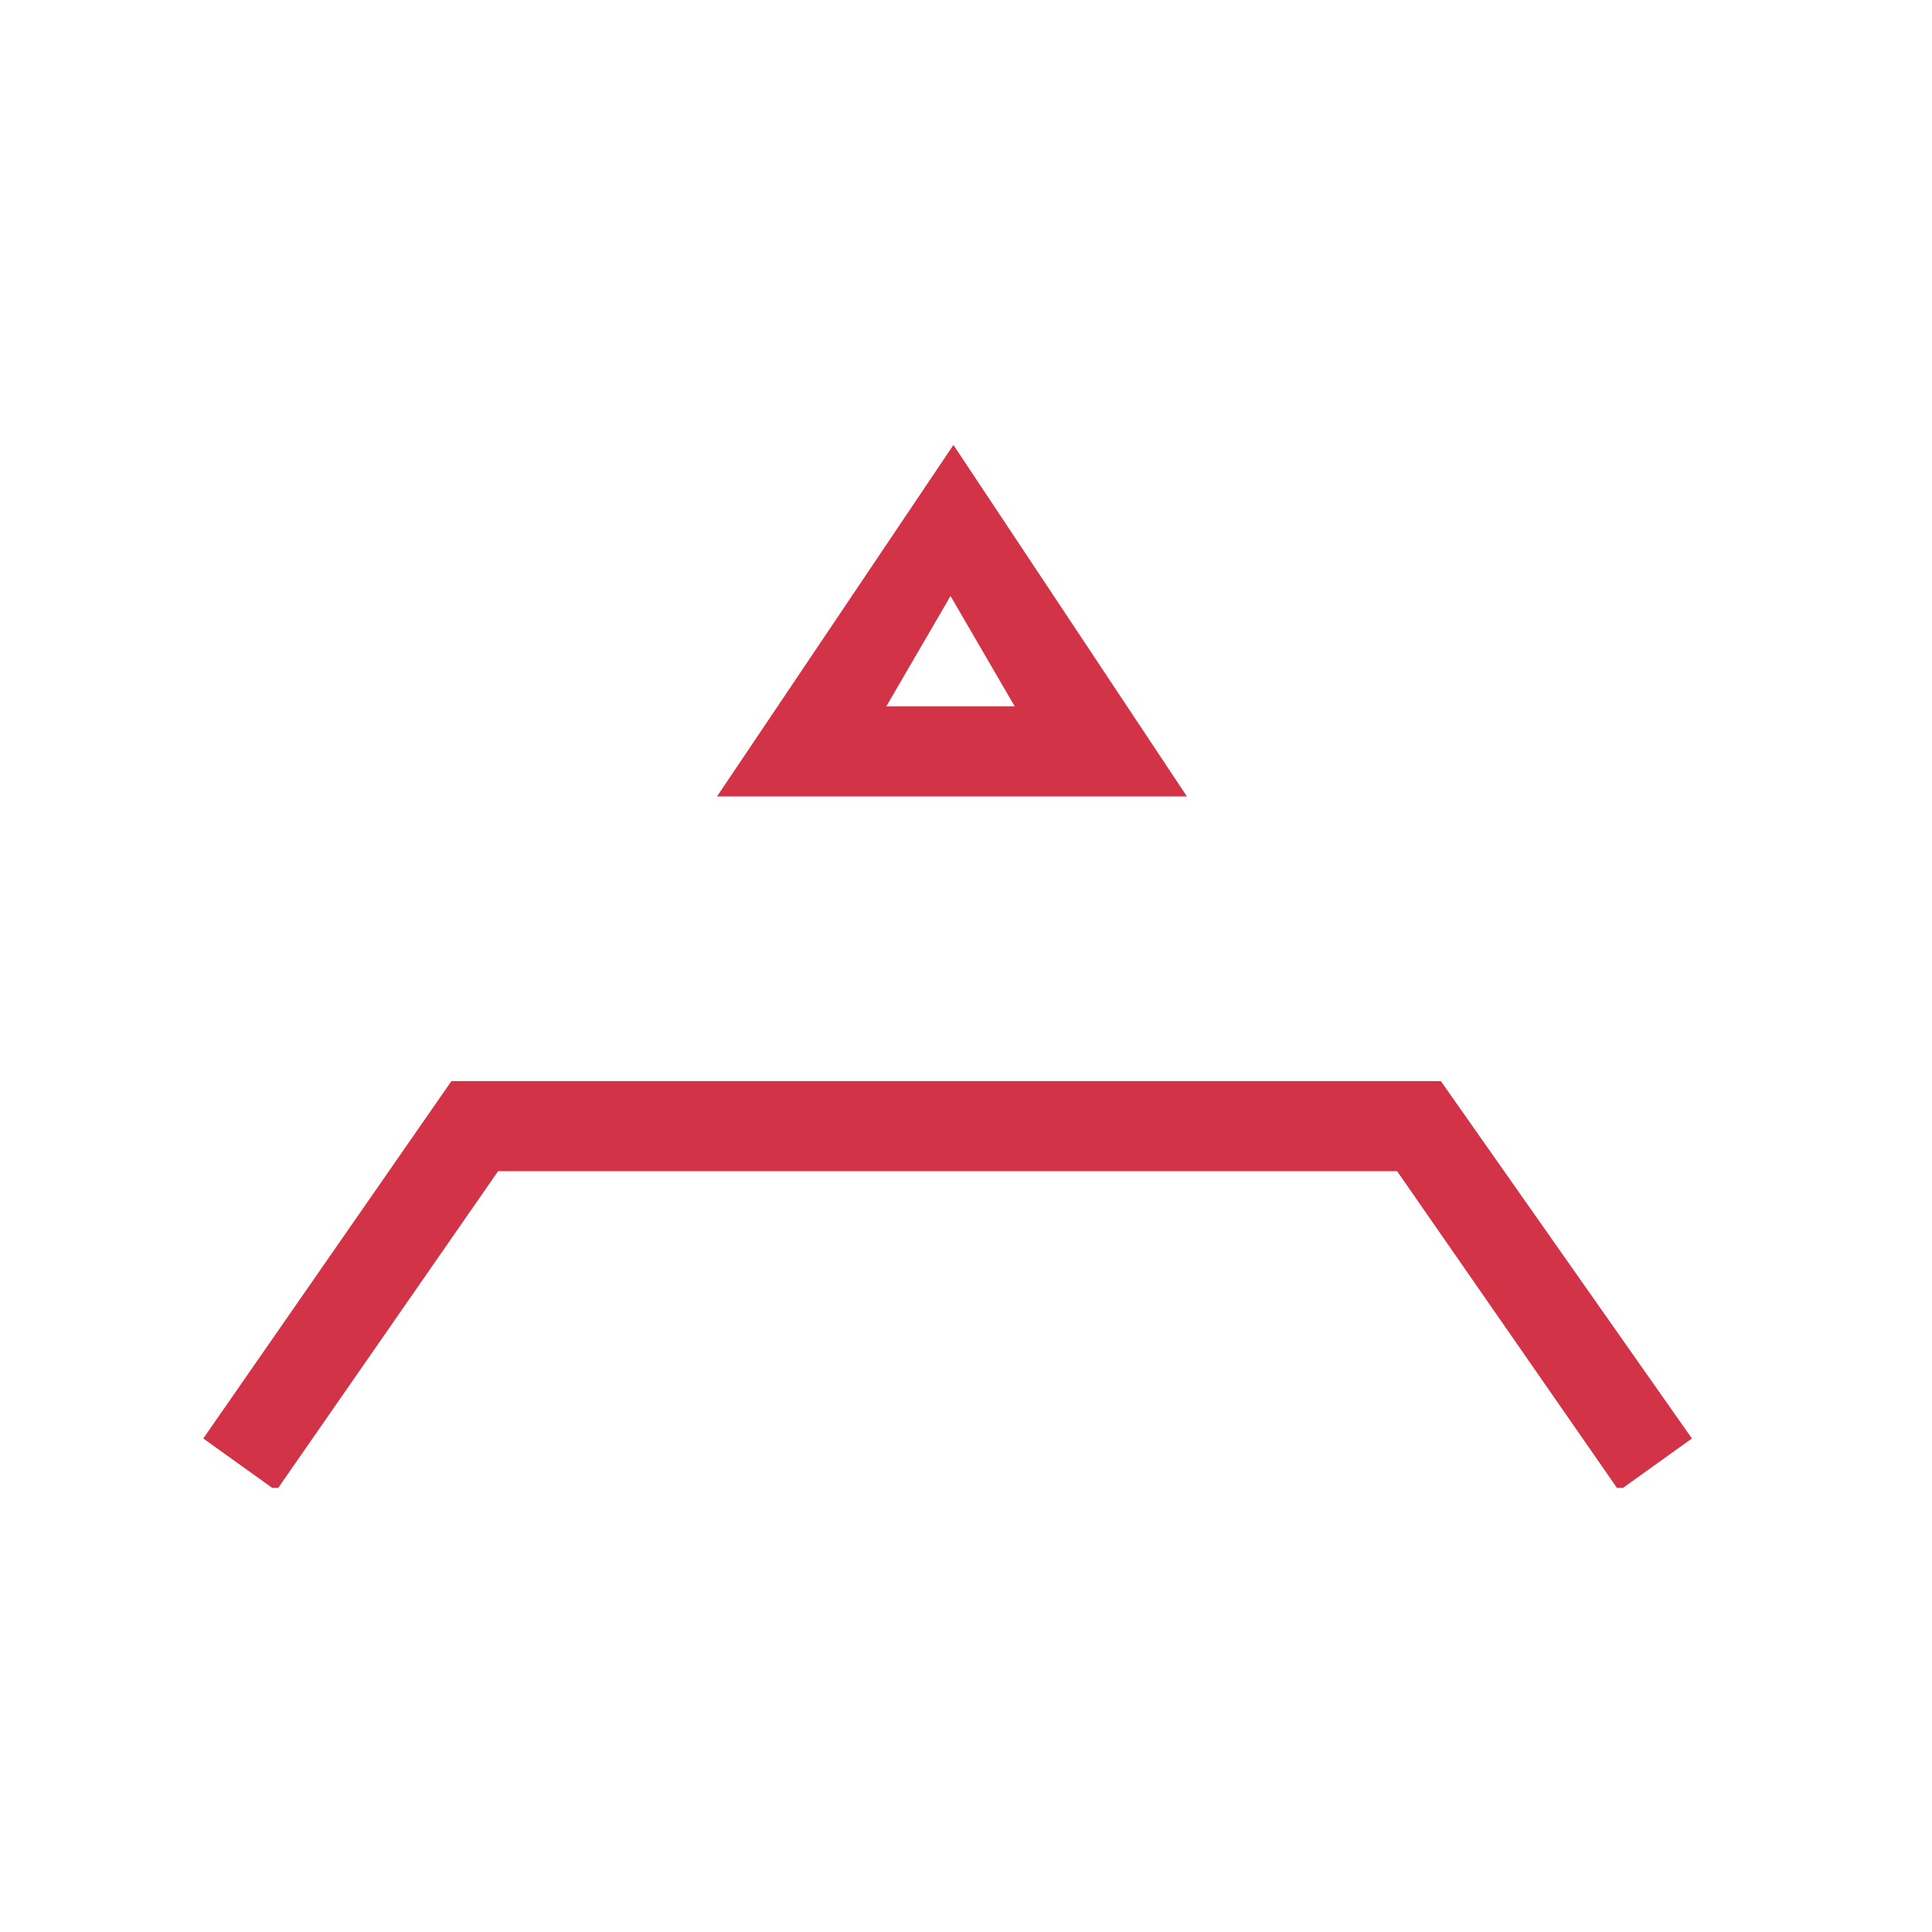 <svg xmlns="http://www.w3.org/2000/svg" xmlns:xlink="http://www.w3.org/1999/xlink" width="1080" zoomAndPan="magnify" viewBox="0 0 810 810" height="1080" preserveAspectRatio="xMidYMid meet" version="1.0"><defs><clipPath id="3c5146ecc2"><path d="M 85.223 186.547 L 709.348 186.547 L 709.348 623.793 L 85.223 623.793 Z M 85.223 186.547 " clip-rule="nonzero"/></clipPath></defs><g clip-path="url(#3c5146ecc2)"><path fill="#d33346" d="M 604.102 453.277 L 709.348 603.09 L 678.754 625.012 L 585.746 491.035 L 208.824 491.035 L 115.816 625.012 L 85.223 603.09 L 189.242 453.277 Z M 497.633 333.918 L 300.605 333.918 L 399.734 186.547 Z M 371.586 296.16 L 425.43 296.16 L 398.508 249.879 Z M 371.586 296.16 " fill-opacity="1" fill-rule="nonzero"/></g></svg>